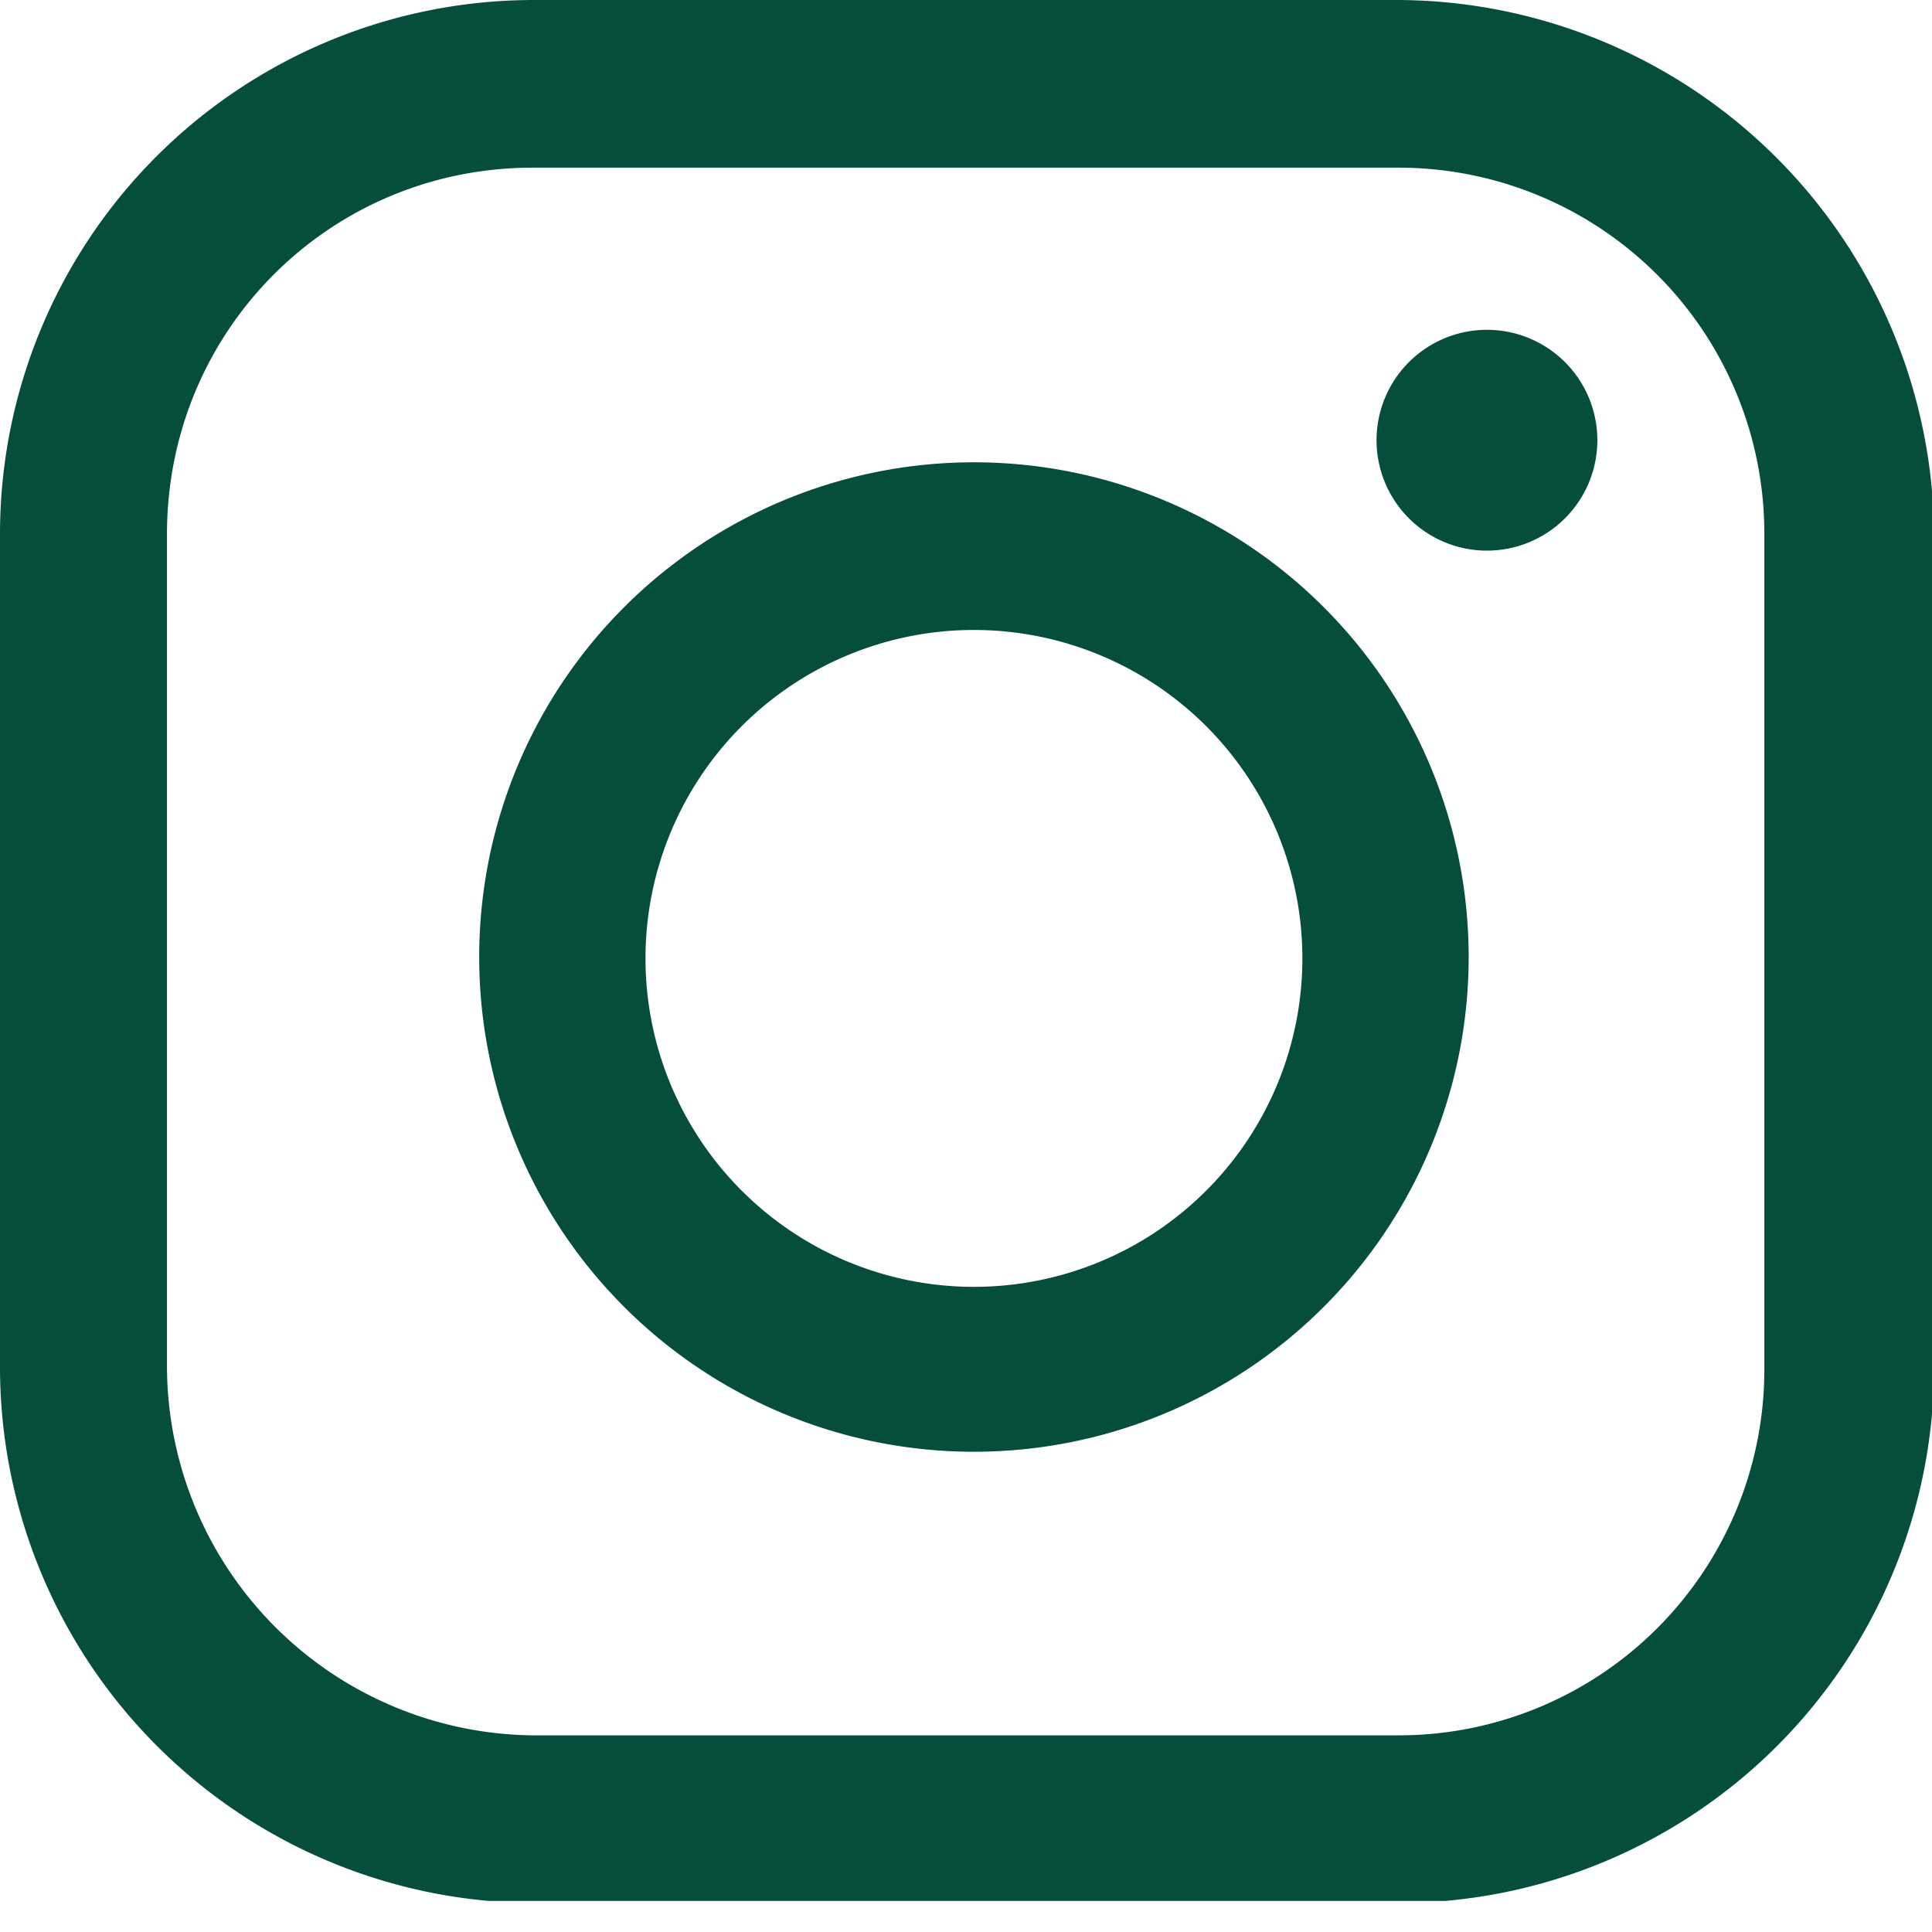 <svg width="28" height="28" viewBox="0 0 28 28" fill="none" xmlns="http://www.w3.org/2000/svg"><g clip-path="url(#clip0)" fill="#064E3C"><path d="M20.26 2.43a5.3 5.3 0 015.31 5.3v12.12a5.3 5.3 0 01-5.3 5.3H7.73a5.36 5.36 0 01-5.31-5.34V7.74c0-2.95 2.36-5.31 5.3-5.31h12.53zm0-2.43H7.74A7.74 7.74 0 000 7.74v12.1a7.77 7.77 0 007.74 7.74H20.3a7.77 7.77 0 007.73-7.73V7.74A7.8 7.8 0 0020.26 0z"/><path d="M14.12 9.13a4.76 4.76 0 11-.01 9.52 4.76 4.76 0 01.01-9.52zm0-2.43a7.17 7.17 0 10-.01 14.34 7.17 7.17 0 00.01-14.34zM21.55 7.98a1.6 1.6 0 100-3.2 1.6 1.6 0 000 3.2z"/></g><defs><clipPath id="clip0"><path fill="#fff" d="M0 0h28v27.55H0z"/></clipPath></defs></svg>
